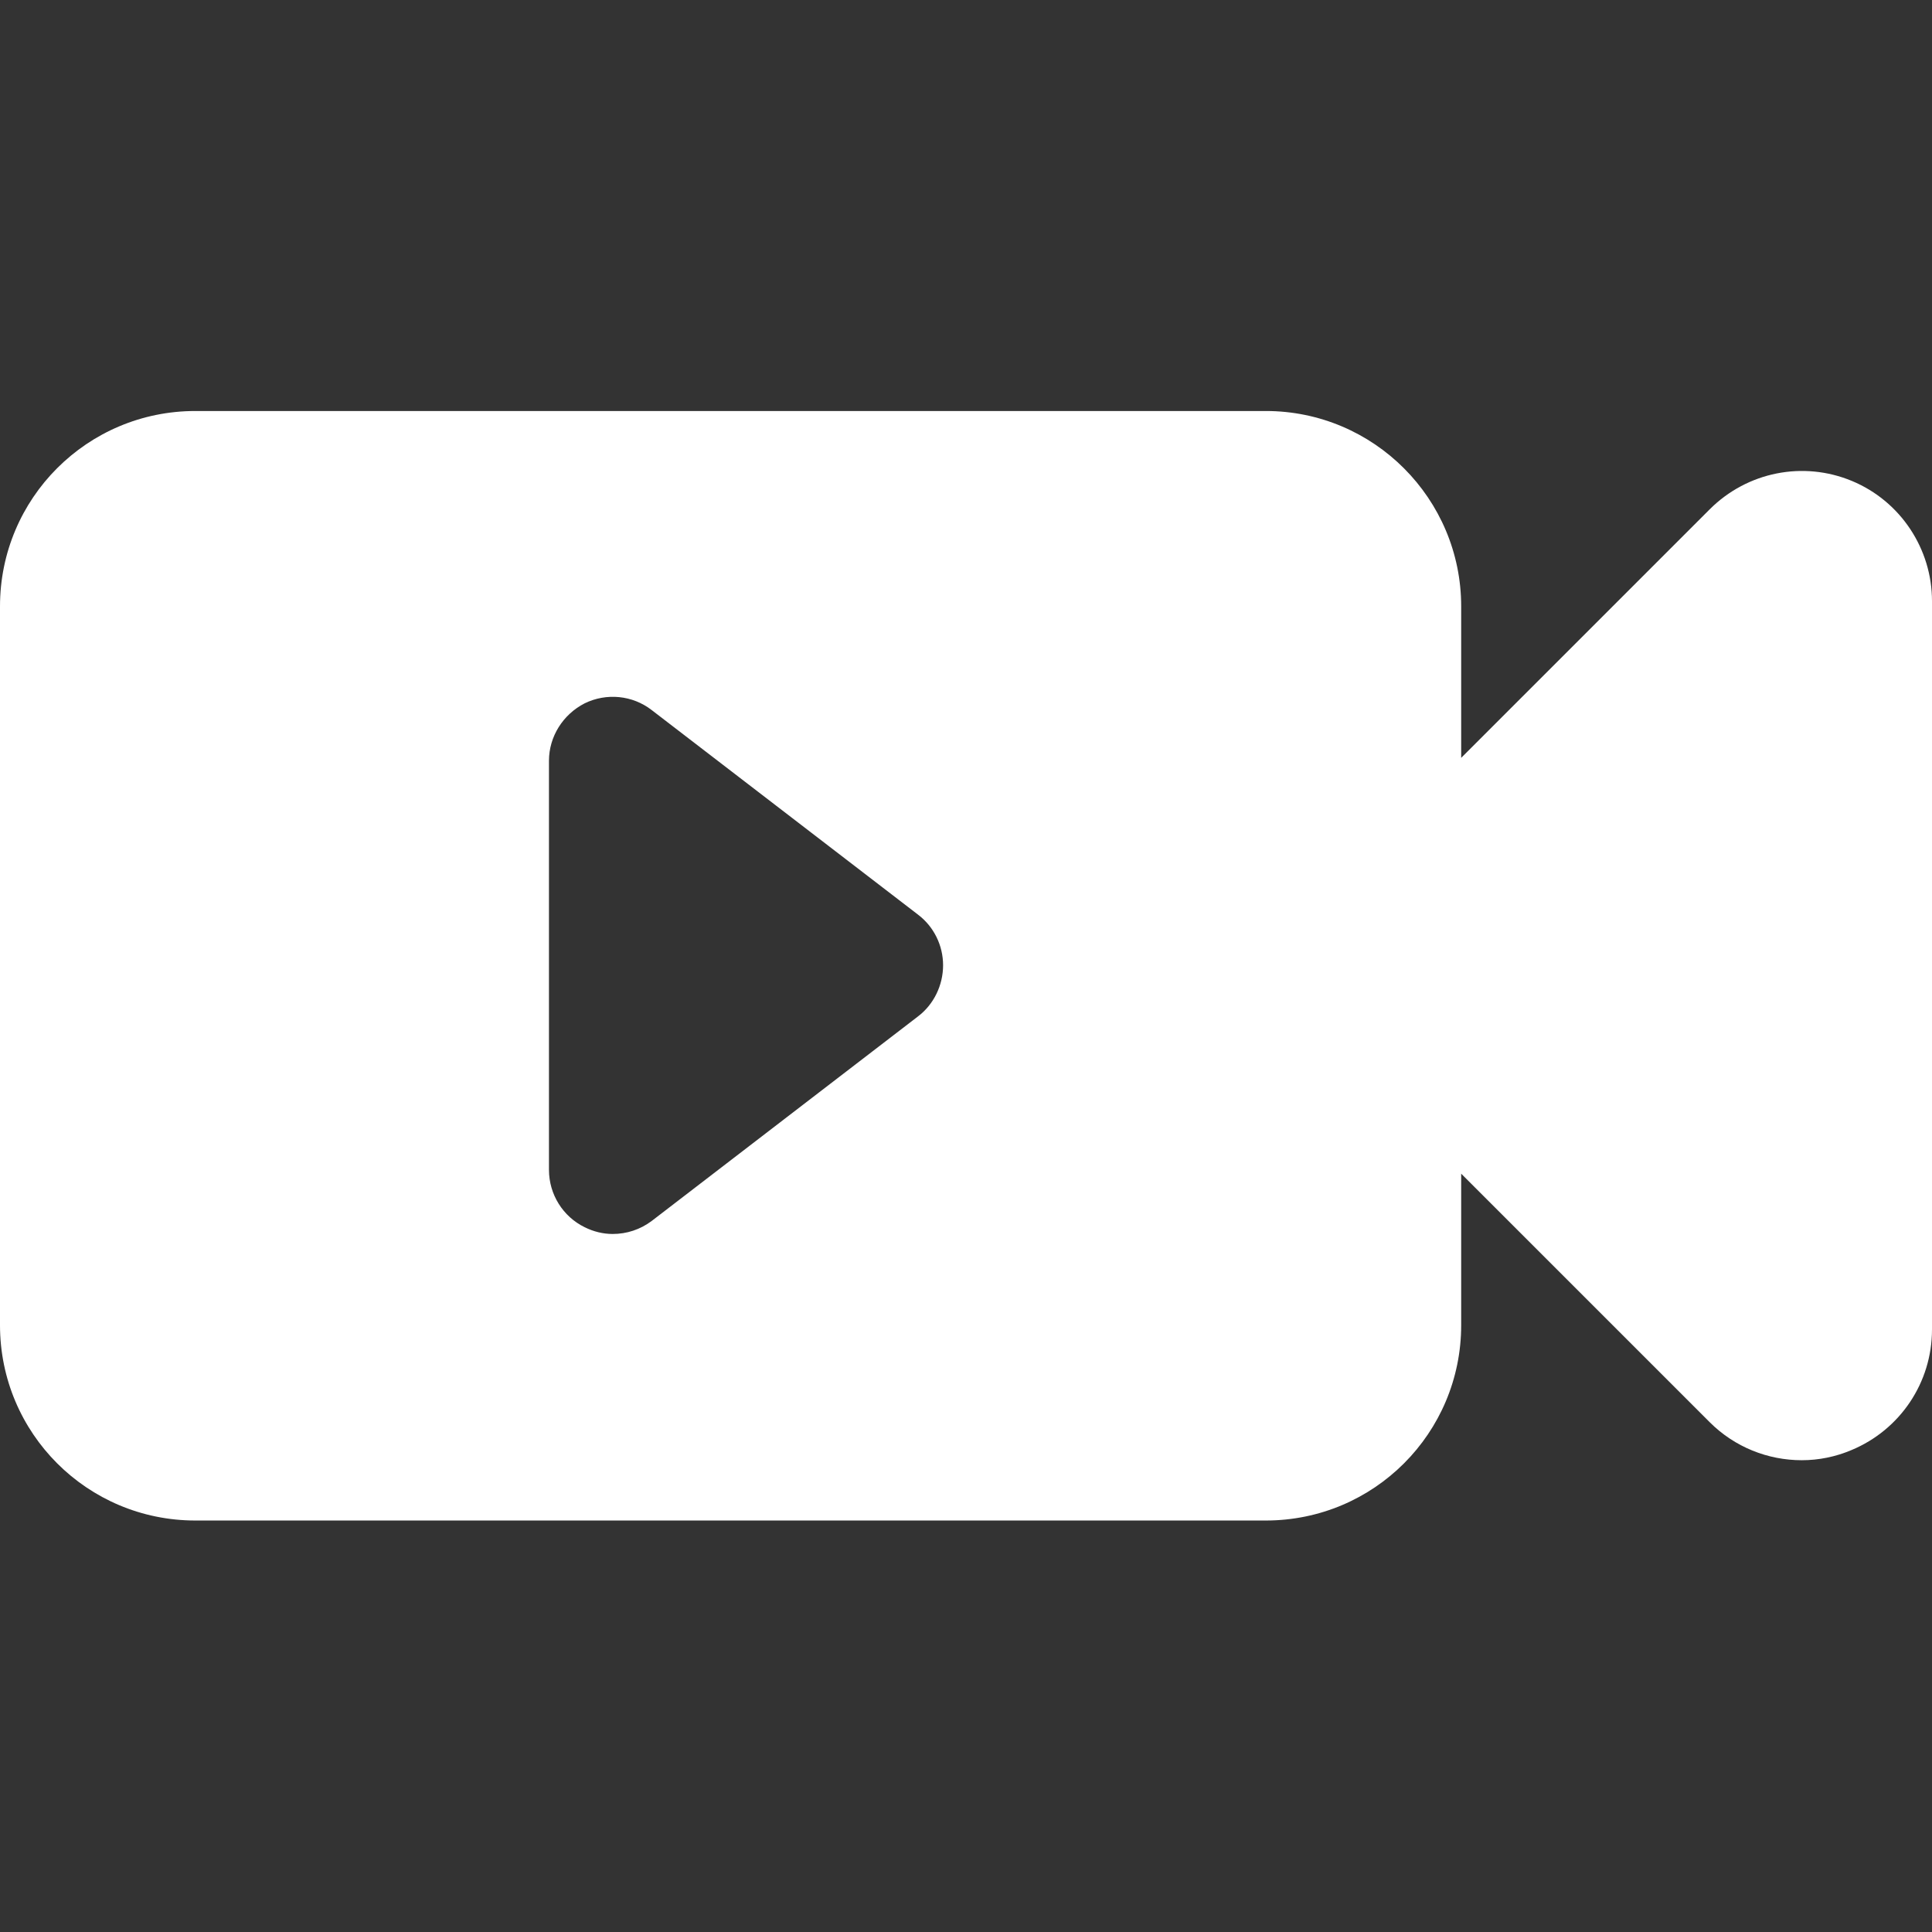 <?xml version="1.0" encoding="utf-8"?>
<!-- Generator: Adobe Illustrator 19.0.0, SVG Export Plug-In . SVG Version: 6.00 Build 0)  -->
<svg version="1.1" id="Capa_1" xmlns="http://www.w3.org/2000/svg" xmlns:xlink="http://www.w3.org/1999/xlink" x="0px" y="0px"
	 viewBox="-105 196.5 400.5 400.5" enable-background="new -105 196.5 400.5 400.5" xml:space="preserve">
<rect x="-105" y="196.5" width="400.5" height="400.5" fill="#333333" stroke="none"/>
<path fill="#FFFFFF" d="M278.9,296.2c-10.1-4.2-21.7-1.9-29.5,5.9l-51.5,51.5v-31.4c0-22.3-18.1-40.5-40.5-40.5H-64.5
	c-22.4,0-40.5,18.1-40.5,40.5v149c0,22.4,18.1,40.5,40.5,40.5h221.9c22.4,0,40.5-18.1,40.5-40.5v-31.4l51.5,51.5
	c5.2,5.2,12.1,7.9,19.1,7.9c3.5,0,7-0.7,10.3-2.1c10.1-4.2,16.7-14,16.7-25v-151C295.5,310.3,289,300.4,278.9,296.2z M85.3,407.2
	l-55.2,42.4c-2.4,1.8-5.2,2.7-8.1,2.7c-2,0-4-0.5-5.8-1.4c-4.5-2.2-7.4-6.8-7.4-11.9v-84.8c0-5,2.9-9.6,7.4-11.9
	c4.5-2.2,9.9-1.7,13.9,1.4l55.2,42.4c3.3,2.5,5.2,6.4,5.2,10.5S88.6,404.7,85.3,407.2z"/>
</svg>
